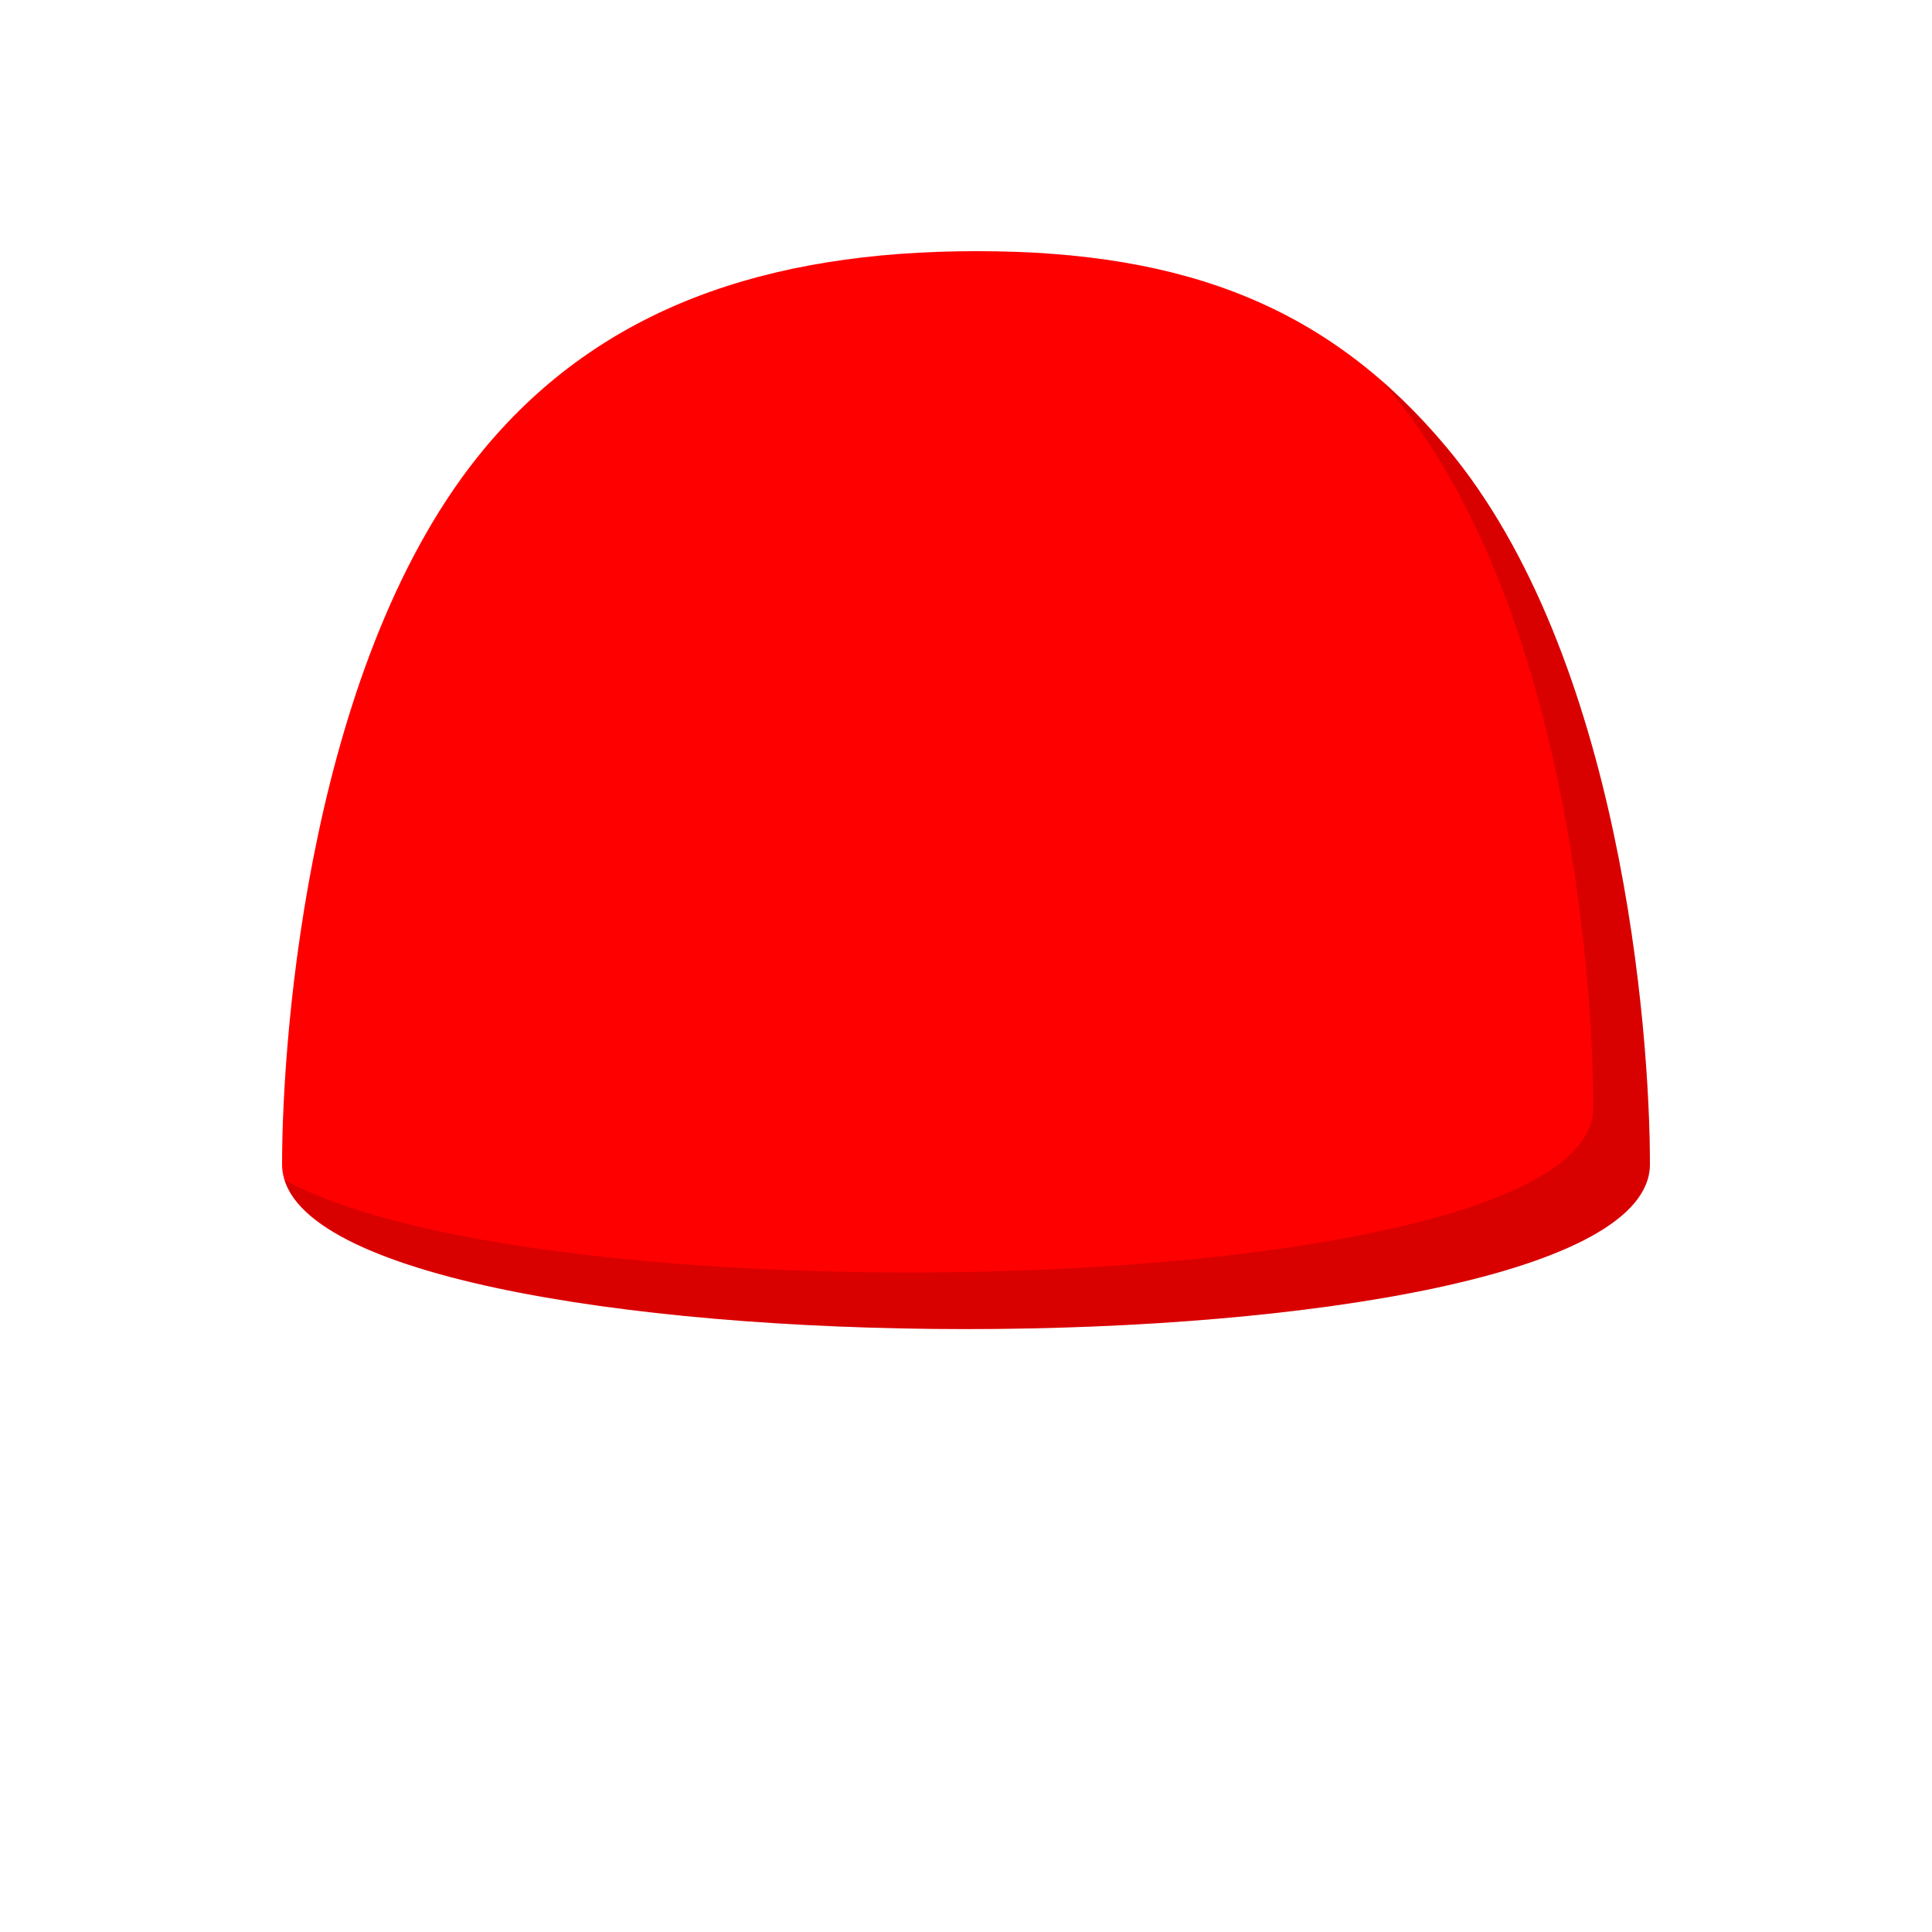<svg width="512" height="512" viewBox="0 0 512 512" fill="none" xmlns="http://www.w3.org/2000/svg">
<path fill-rule="evenodd" clip-rule="evenodd" d="M74.752 308.536C74.752 272.997 82.391 173.886 128.559 118.65C159.337 81.826 202.807 66.56 258.88 66.56C314.953 66.56 352.662 81.826 383.441 118.65C429.609 173.886 437.248 272.997 437.248 308.536C437.248 366.78 74.752 366.78 74.752 308.536Z" fill="#FF0000"/>
<path fill-rule="evenodd" clip-rule="evenodd" d="M75.383 312.678C92.15 366.746 437.248 365.365 437.248 308.536C437.248 272.997 429.609 173.886 383.441 118.65C377.836 111.944 372 105.952 365.866 100.638C366.73 101.625 367.588 102.629 368.441 103.65C414.609 158.886 422.248 257.997 422.248 293.536C422.248 344.486 144.859 350.867 75.383 312.678Z" fill="black" fill-opacity="0.15"/>
</svg>
